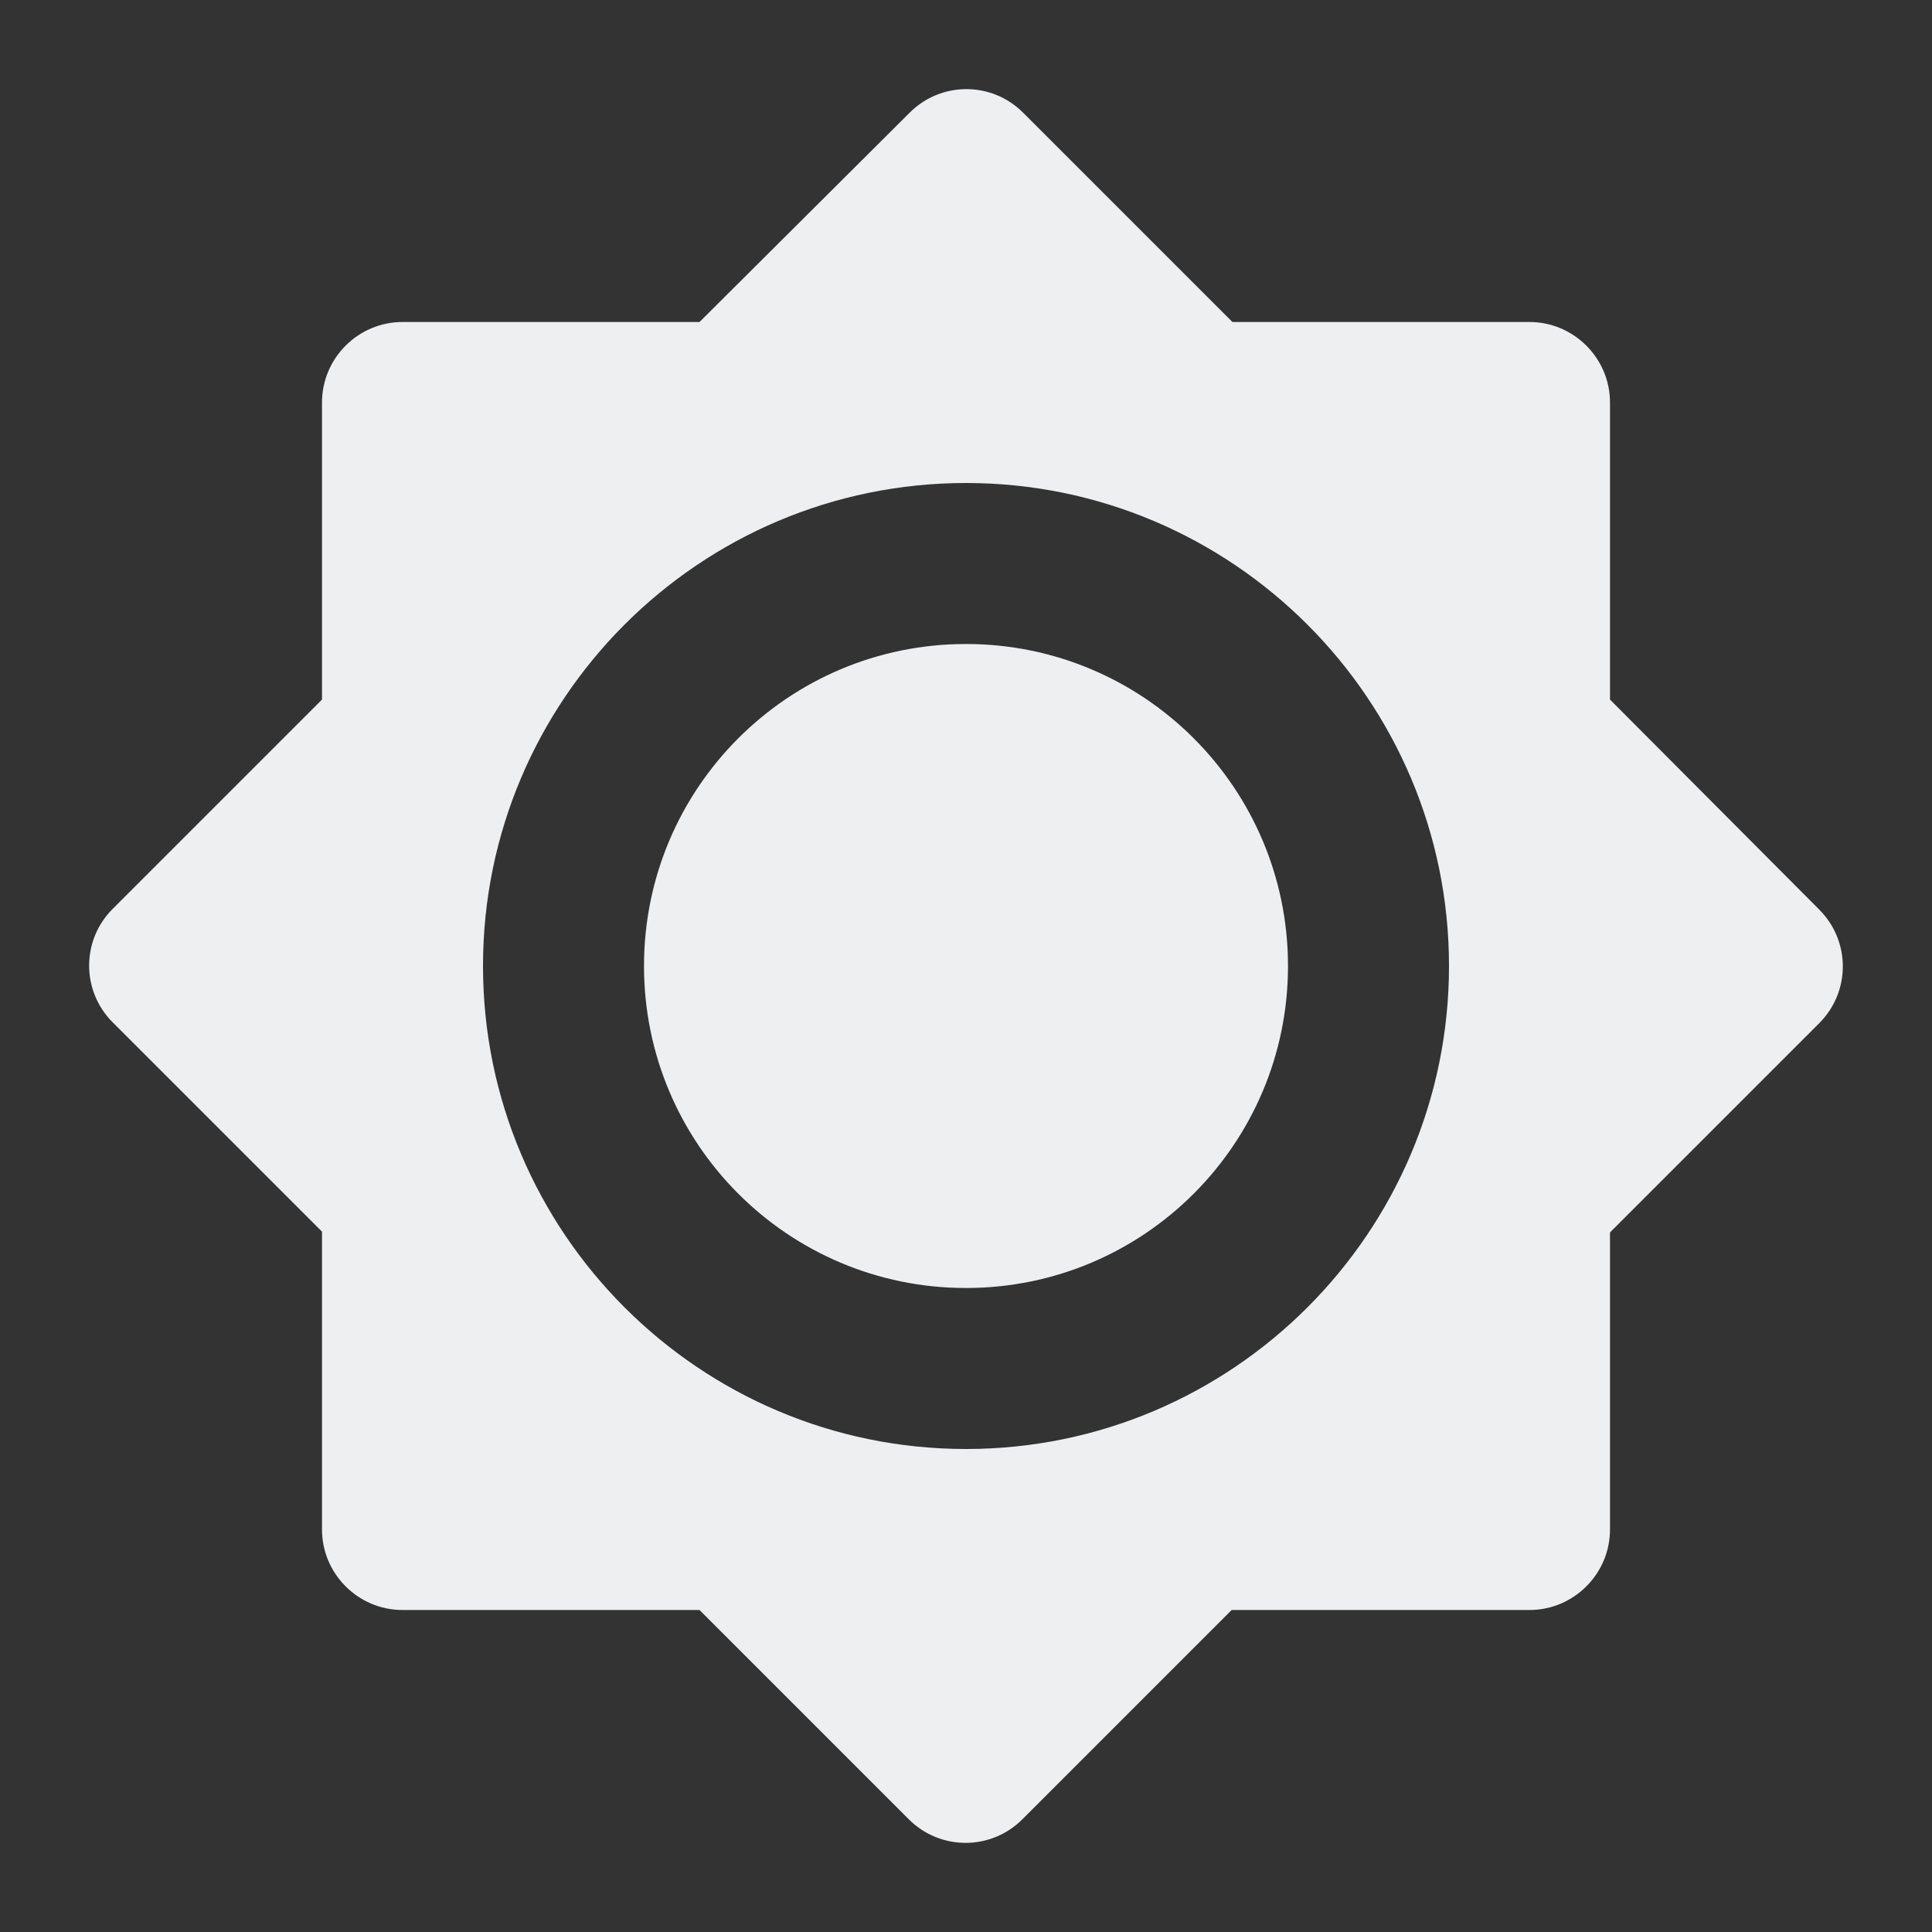 <svg width="30" height="30" viewBox="0 0 30 30" fill="none" xmlns="http://www.w3.org/2000/svg">
<rect x="0" y="0" width="30" height="30" fill="#333333" stroke="none"/>
<path d="M25 10.863V6.25C25 5.562 24.437 5 23.75 5H19.137L15.887 1.75C15.4 1.262 14.612 1.262 14.125 1.75L10.862 5H6.25C5.562 5 5 5.562 5 6.25V10.863L1.75 14.113C1.262 14.6 1.262 15.387 1.75 15.875L5 19.125V23.75C5 24.438 5.562 25 6.25 25H10.862L14.112 28.25C14.6 28.738 15.387 28.738 15.875 28.25L19.125 25H23.75C24.437 25 25 24.438 25 23.75V19.137L28.25 15.887C28.737 15.4 28.737 14.613 28.25 14.125L25 10.863ZM15 22.5C10.862 22.5 7.5 19.137 7.5 15C7.5 10.863 10.862 7.5 15 7.5C19.137 7.5 22.5 10.863 22.5 15C22.5 19.137 19.137 22.5 15 22.5ZM15 10C12.237 10 10 12.238 10 15C10 17.762 12.237 20 15 20C17.762 20 20 17.762 20 15C20 12.238 17.762 10 15 10Z" fill="#EEEFF1"/>
</svg>
